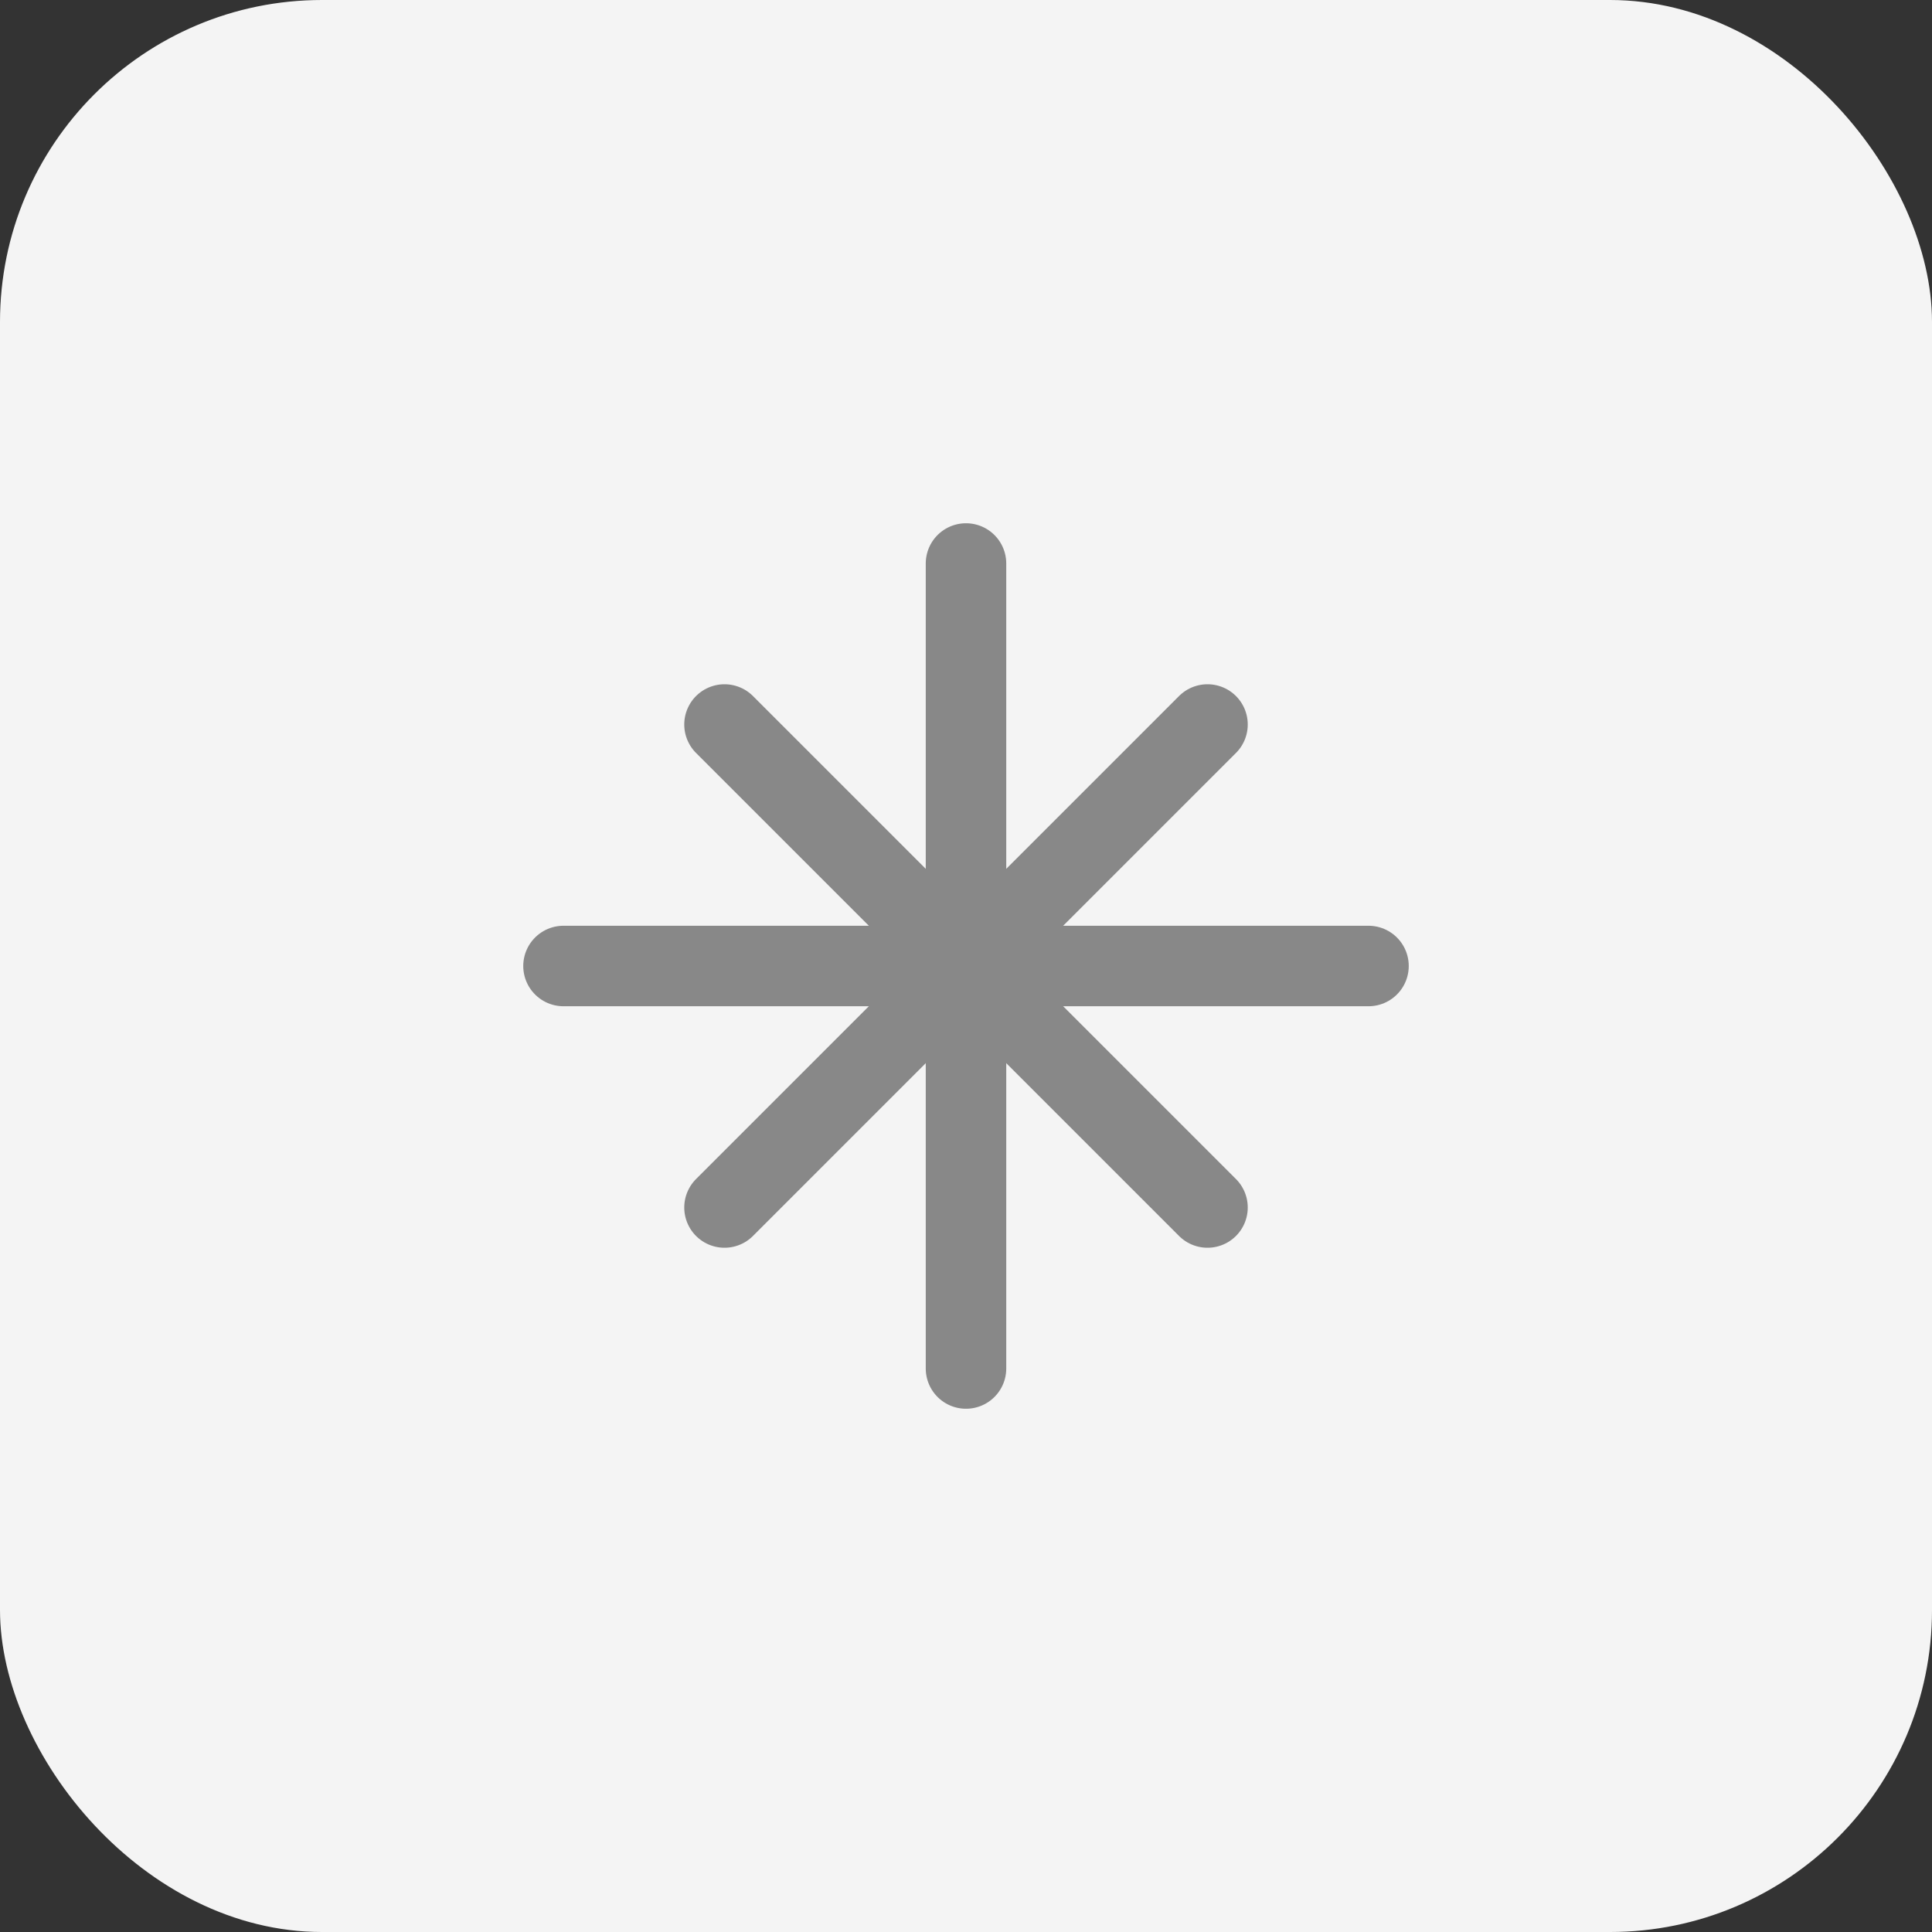 <svg width="48" height="48" viewBox="0 0 48 48" fill="none" xmlns="http://www.w3.org/2000/svg">
  <rect x="0" y="0" width="48" height="48" fill="#333333" stroke="none"/>
  <rect width="48" height="48" rx="8" fill="#F4F4F4"/>
  <path d="M24 14V34" stroke="#888888" stroke-width="2" stroke-linecap="round" stroke-linejoin="round"/>
  <path d="M14 24H34" stroke="#888888" stroke-width="2" stroke-linecap="round" stroke-linejoin="round"/>
  <path d="M30 18L18 30" stroke="#888888" stroke-width="2" stroke-linecap="round" stroke-linejoin="round"/>
  <path d="M18 18L30 30" stroke="#888888" stroke-width="2" stroke-linecap="round" stroke-linejoin="round"/>
</svg>